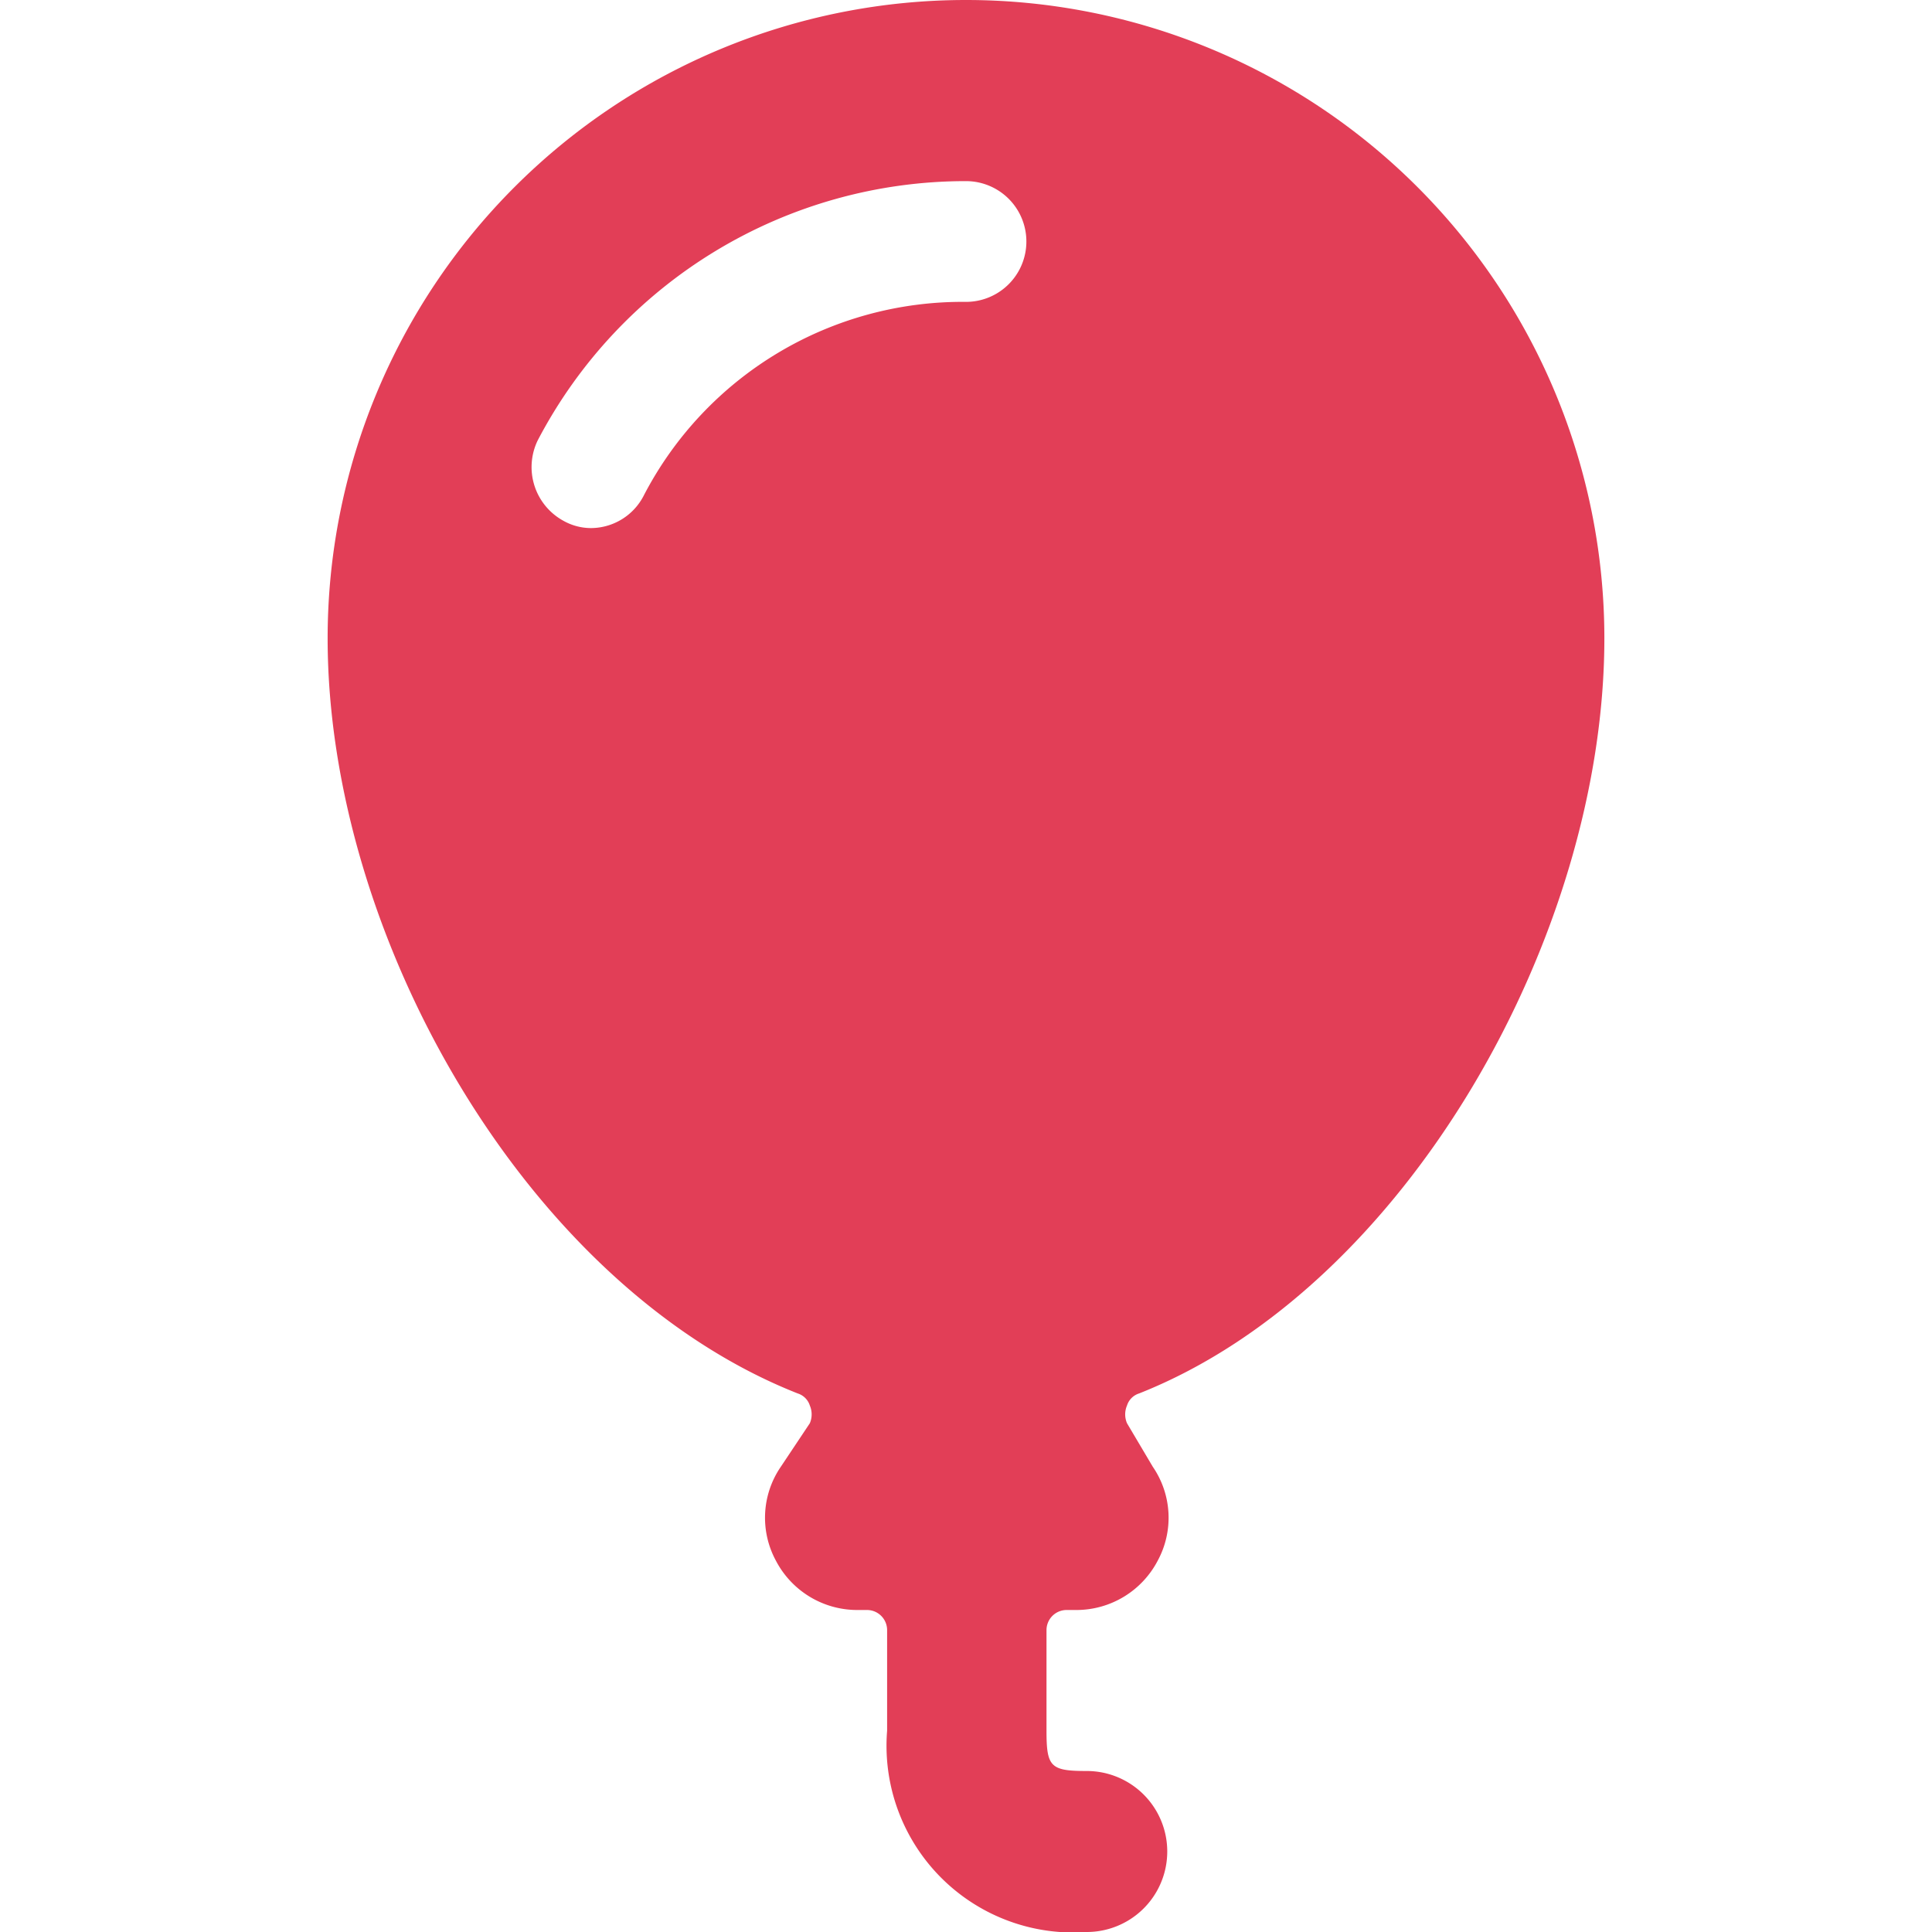<svg xmlns="http://www.w3.org/2000/svg" width="24" height="24" viewBox="0 0 24 24"><path fill="#e23e57" d="M19.93 7.93a7.93 7.93 0 0 0-15.86 0c0 3.7 2.47 8.05 5.84 9.38a.23.23 0 0 1 .15.15a.28.28 0 0 1 0 .22l-.36.54a1.12 1.12 0 0 0-.06 1.17a1.14 1.14 0 0 0 1 .61h.13a.25.25 0 0 1 .25.25v1.25A2.32 2.32 0 0 0 13.5 24a1 1 0 0 0 0-2c-.45 0-.5-.05-.5-.5v-1.25a.25.25 0 0 1 .25-.25h.13a1.14 1.14 0 0 0 1-.61a1.12 1.12 0 0 0-.06-1.17l-.32-.54a.28.28 0 0 1 0-.22a.23.23 0 0 1 .15-.15c3.31-1.31 5.78-5.68 5.78-9.38M12 3.75a4.46 4.46 0 0 0-4 2.4a.74.74 0 0 1-.66.41a.7.7 0 0 1-.34-.09a.76.76 0 0 1-.32-1A6 6 0 0 1 12 2.25a.75.75 0 0 1 0 1.5"/></svg>